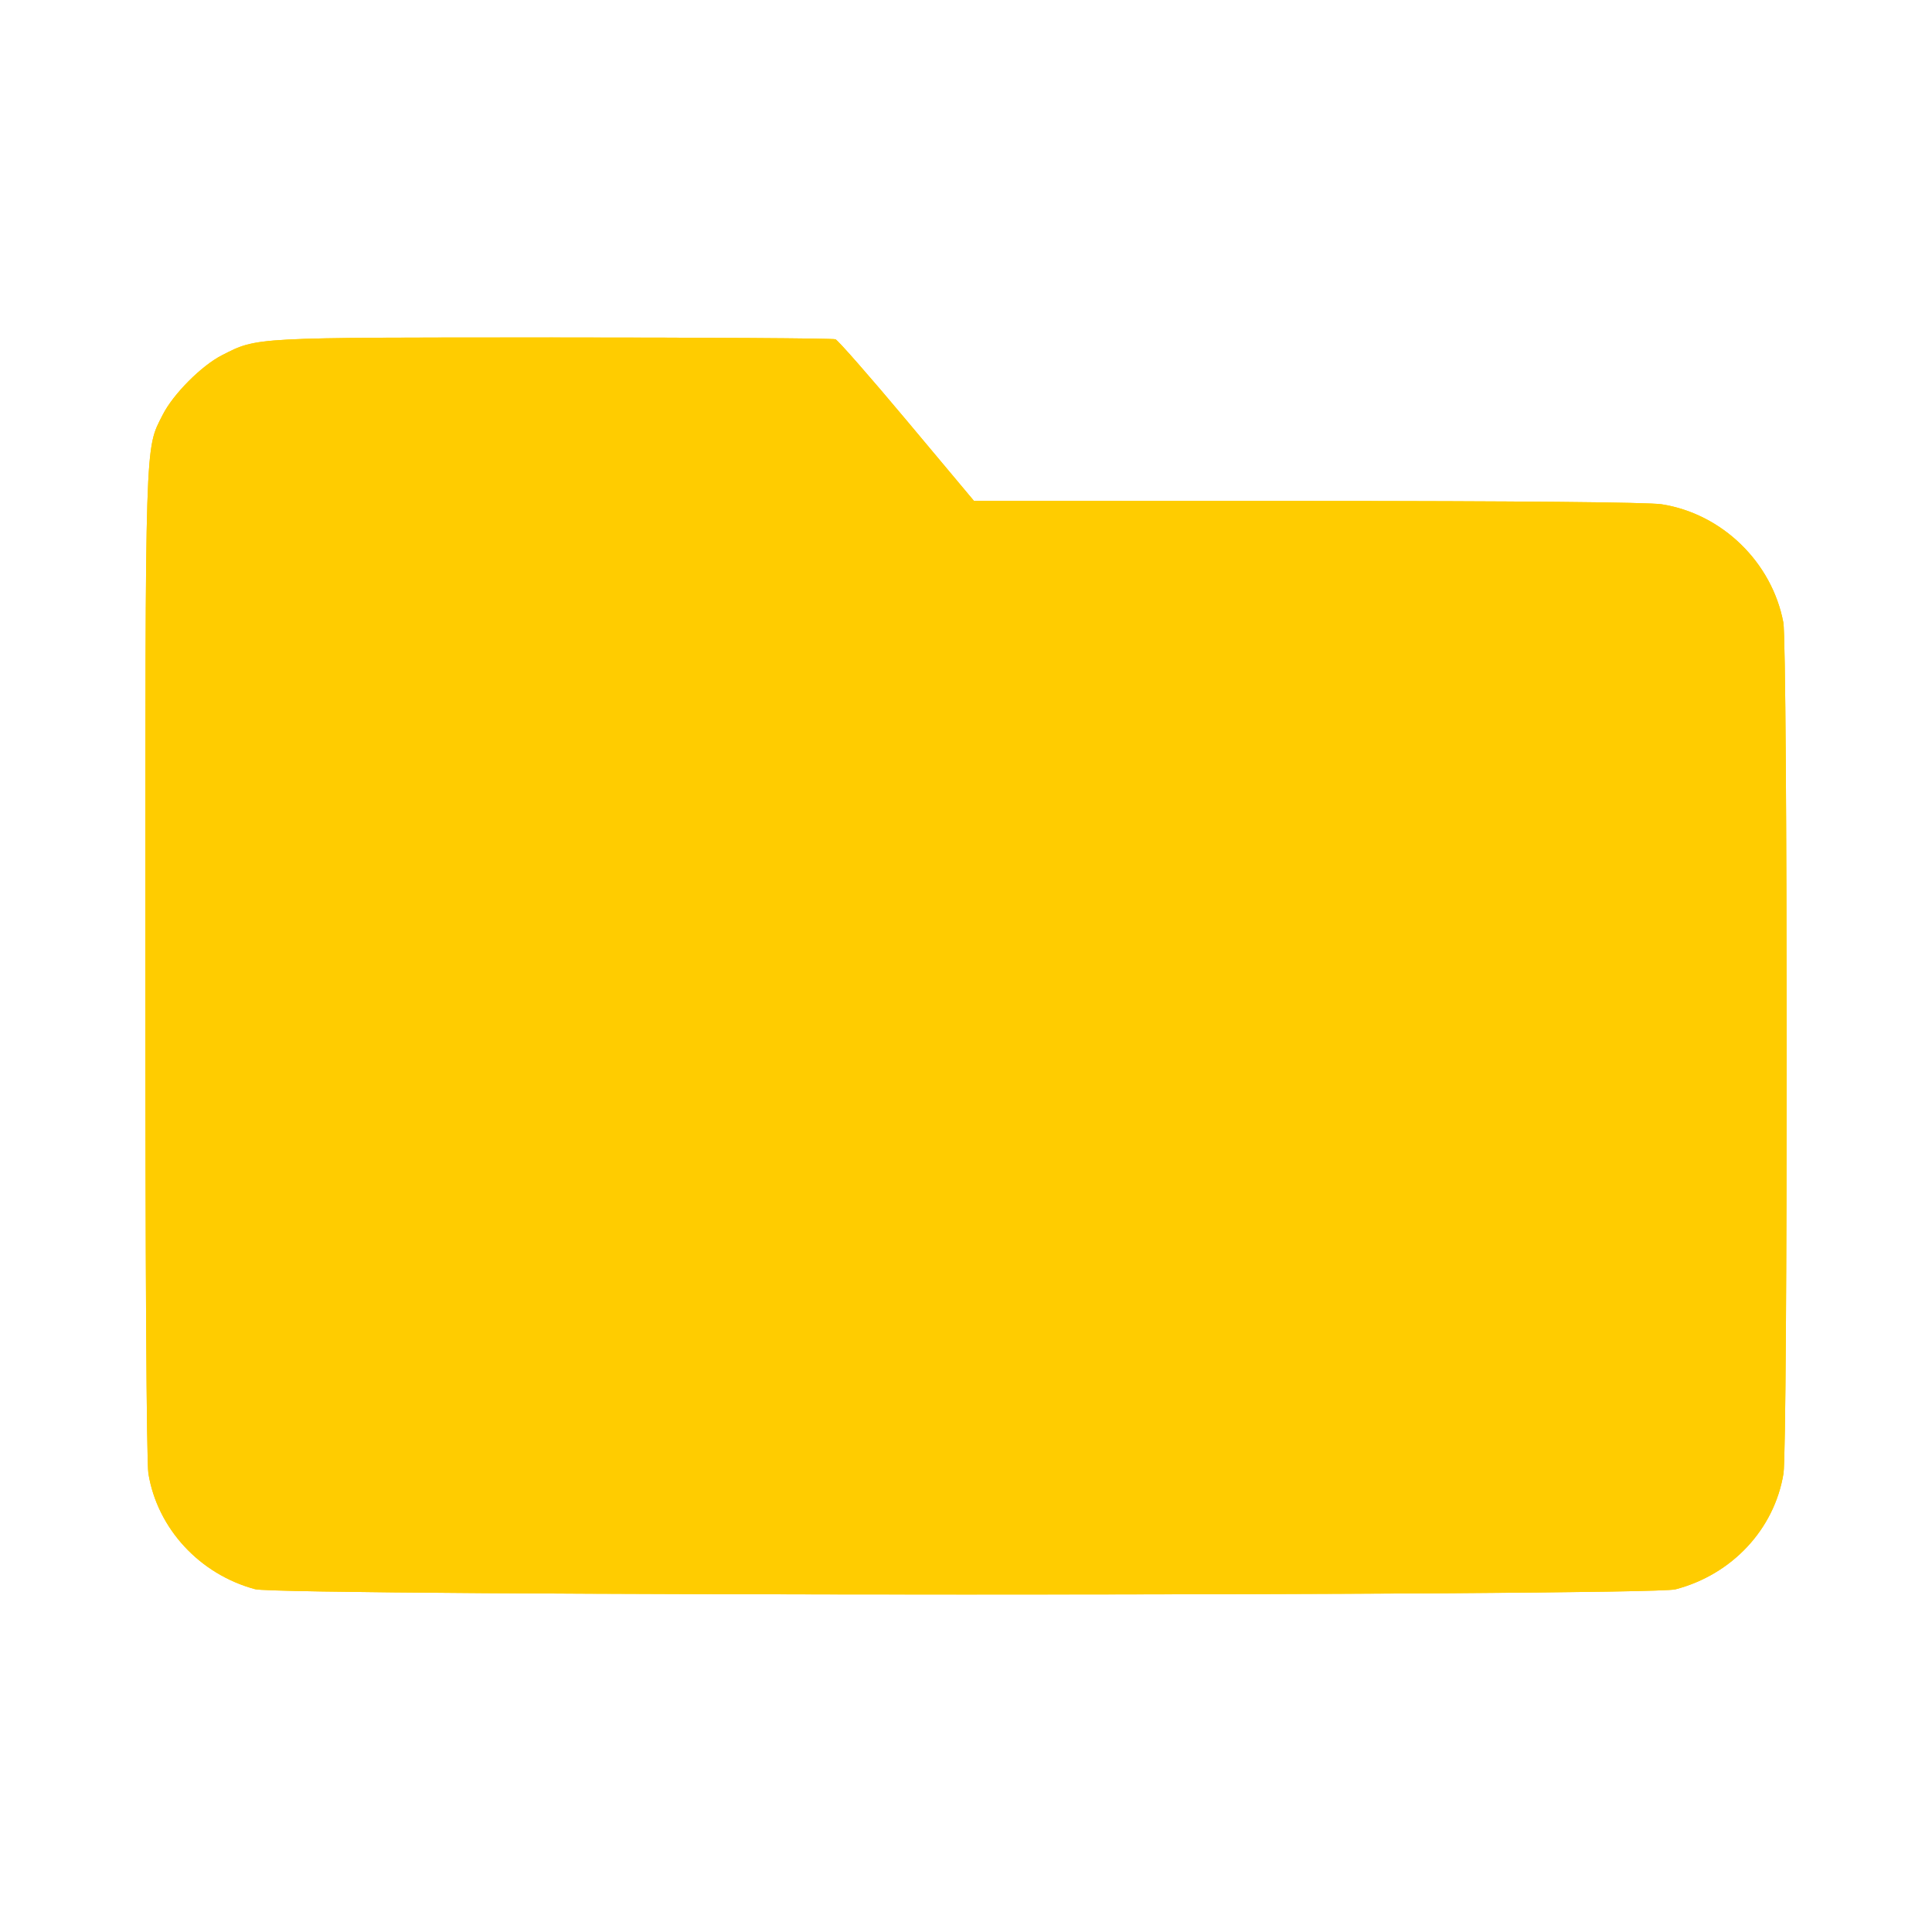 <?xml version="1.0" encoding="UTF-8" standalone="no"?>
<!-- Created with Inkscape (http://www.inkscape.org/) -->

<svg
   width="512"
   height="512"
   viewBox="0 0 512 512"
   version="1.1"
   id="svg5"
   inkscape:version="1.1.2 (b8e25be833, 2022-02-05)"
   sodipodi:docname="folderi.svg"
   xmlns:inkscape="http://www.inkscape.org/namespaces/inkscape"
   xmlns:sodipodi="http://sodipodi.sourceforge.net/DTD/sodipodi-0.dtd"
   xmlns="http://www.w3.org/2000/svg"
   xmlns:svg="http://www.w3.org/2000/svg">
  <sodipodi:namedview
     id="namedview7"
     pagecolor="#ffffff"
     bordercolor="#666666"
     borderopacity="1.0"
     inkscape:pageshadow="2"
     inkscape:pageopacity="0.0"
     inkscape:pagecheckerboard="0"
     inkscape:document-units="px"
     showgrid="false"
     inkscape:zoom="1.4042969"
     inkscape:cx="22.075104"
     inkscape:cy="153.81363"
     inkscape:window-width="2560"
     inkscape:window-height="1369"
     inkscape:window-x="-8"
     inkscape:window-y="-8"
     inkscape:window-maximized="1"
     inkscape:current-layer="layer1" />
  <defs
     id="defs2" />
  <g
     inkscape:label="Capa 1"
     inkscape:groupmode="layer"
     id="layer1"
     style="display:inline">
    <path
       style="fill:#ffcc00;stroke-width:0.85"
       d="m 67.608,421.152 c -14.712,-3.962 -25.896,-16.08 -28.281,-30.645 -0.501,-3.057 -0.815,-55.531 -0.809,-134.984 0.011,-140.822 -0.134,-136.253 4.597,-145.59 2.797,-5.519 10.308,-13.057 15.766,-15.823 9.399,-4.763 7.763,-4.676 87.619,-4.676 40.515,0 74.221,0.214 74.902,0.475 0.681,0.261 9.219,10.004 18.972,21.651 l 17.734,21.176 88.354,0.019 c 55.394,0.012 90.414,0.341 93.876,0.88 16.006,2.496 29.235,15.336 32.266,31.316 1.147,6.046 1.183,218.566 0.038,225.554 -2.416,14.751 -13.644,26.78 -28.645,30.687 -7.12,1.854 -369.498,1.814 -376.39,-0.042 z"
       id="path21" />
  </g>
  <g
     inkscape:groupmode="layer"
     id="layer2"
     inkscape:label="Capa Home"
     style="display:inline">
    <path
       id="path565"
       style="fill:#ffcc00;stroke-width:0.85"
       d="m 146.5,89.436 c -79.856,0 -78.22,-0.087 -87.619,4.676 -5.459,2.766 -12.969,10.303 -15.766,15.822 -4.731,9.336 -4.587,4.768 -4.598,145.59 -0.006,79.452 0.308,131.927 0.809,134.984 2.385,14.564 13.569,26.682 28.281,30.645 6.892,1.856 369.271,1.897 376.391,0.043 15.001,-3.907 26.229,-15.937 28.645,-30.688 1.145,-6.988 1.108,-219.508 -0.039,-225.555 -3.031,-15.98 -16.26,-28.821 -32.266,-31.316 -3.462,-0.54 -38.481,-0.869 -93.875,-0.881 L 258.109,132.736 240.375,111.561 C 230.621,99.914 222.083,90.172 221.402,89.91 220.721,89.649 187.015,89.436 146.5,89.436 Z m 31.946,93.277 c 2.778,-0.006 5.544,0.618 8.143,1.871 2.399,1.156 5.718,4.376 45.607,44.266 39.739,39.739 43.113,43.215 44.232,45.561 1.709,3.58 2.296,7.418 1.688,11.035 -1.534,9.127 -9.161,15.527 -18.502,15.527 H 256.975 l -0.111,32.324 -0.109,32.324 -1.045,2.688 c -2.769,7.127 -8.473,12.115 -15.672,13.709 -2.397,0.531 -5.466,0.607 -20.658,0.512 -17.321,-0.109 -17.873,-0.136 -18.92,-0.918 -0.593,-0.443 -1.442,-1.29 -1.885,-1.883 -0.79,-1.057 -0.808,-1.583 -1,-27.156 l -0.195,-26.076 -1.186,-1.922 c -1.333,-2.161 -4.317,-4.203 -6.719,-4.6 -1.915,-0.316 -20.169,-0.316 -22.084,0 -2.402,0.397 -5.384,2.439 -6.717,4.6 l -1.186,1.922 -0.195,26.076 c -0.192,25.573 -0.212,26.099 -1.002,27.156 -0.443,0.593 -1.29,1.44 -1.883,1.883 -1.049,0.784 -1.572,0.809 -19.312,0.889 -16.918,0.076 -18.439,0.027 -21.088,-0.672 -4.002,-1.056 -6.467,-2.497 -9.684,-5.66 -3.039,-2.988 -5.18,-6.806 -5.979,-10.664 -0.29,-1.401 -0.428,-12.158 -0.428,-33.301 V 300.973 H 97.266 c -9.355,0 -16.98,-6.394 -18.516,-15.527 -0.608,-3.617 -0.022,-7.455 1.688,-11.035 1.12,-2.345 4.494,-5.822 44.232,-45.561 39.739,-39.739 43.215,-43.111 45.561,-44.23 2.648,-1.264 5.437,-1.9 8.215,-1.906 z"
       sodipodi:nodetypes="sssssssscscccsscsssssccccsssssccssccsssssssscsssssc" />
  </g>
</svg>
